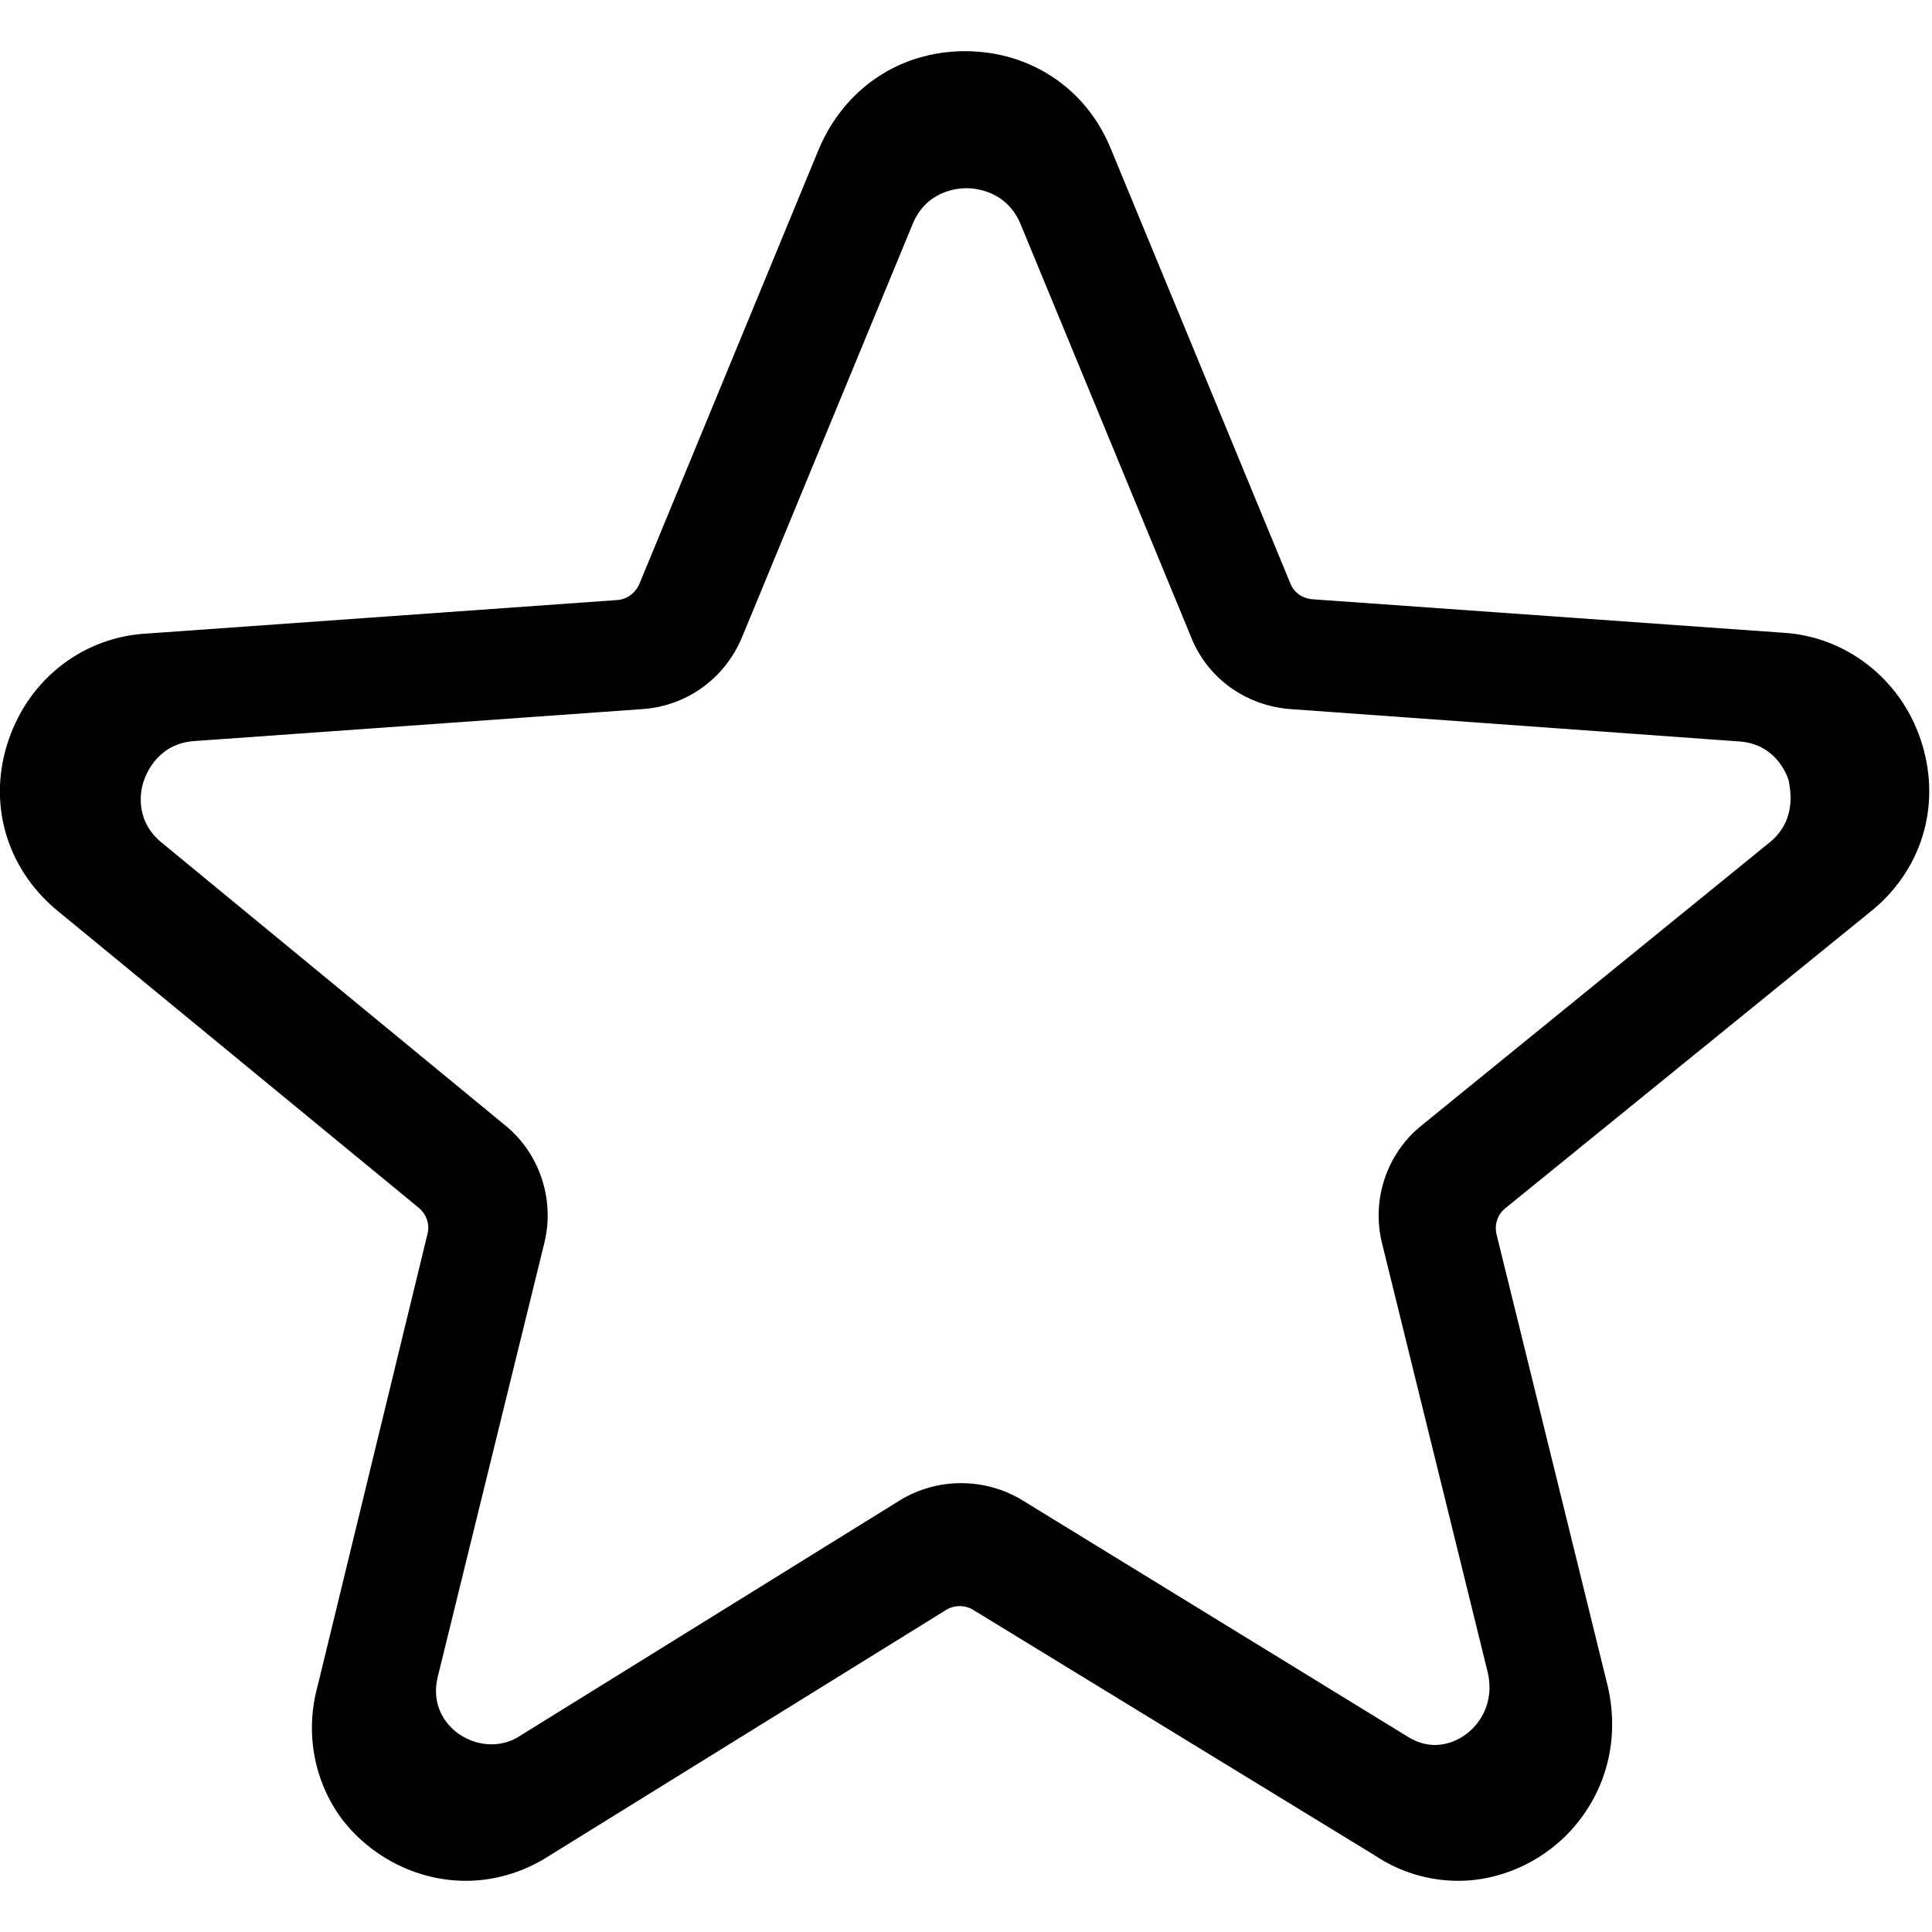 <?xml version="1.0" encoding="utf-8"?>
<!-- Generator: Adobe Illustrator 22.0.1, SVG Export Plug-In . SVG Version: 6.00 Build 0)  -->
<svg version="1.1" id="Capa_1" xmlns="http://www.w3.org/2000/svg" xmlns:xlink="http://www.w3.org/1999/xlink" x="0px" y="0px"
	 viewBox="0 0 490.7 490.7" style="enable-background:new 0 0 490.7 490.7;" xml:space="preserve">
<path d="M487.8,187.8c-5.2-15.5-19.1-26.2-35-27.1l-119.5-8.5c-2.5-0.2-4.7-1.7-5.6-4.1L282.1,37.7C275.9,22.5,261.7,13,245.1,13
	c-16.6,0-30.6,9.5-37.1,24.8l-45.6,110.5c-1,2.3-3.1,3.9-5.6,4.1l-119.3,8.5c-16.2,0.8-30,11.4-35.3,27c-5.4,15.7-0.8,32.2,11.9,43
	l92.3,75.9c1.9,1.6,2.8,4.2,2.2,6.5L80.7,428.1c-3.3,11.9-1,24.3,6.2,34c7.5,9.7,19.2,15.6,31.4,15.6c7.6,0,14.9-2.3,21.1-6.3
	l100.9-62.5c2.1-1.3,4.8-1.3,6.9,0l101.9,62.3c6.4,4.3,13.8,6.5,21.3,6.5c11.4,0,22.9-5.5,30.3-14.8c7.7-9.6,10.5-21.9,7.7-34.4
	l-28.3-115c-0.6-2.5,0.3-5.1,2.2-6.6l93.7-76.1C488.7,220,493.1,203.5,487.8,187.8z M449.9,213.6L361,285.9
	c-8.8,7.1-12.7,18.8-10,29.8l26.9,109.2c1.4,6.4-1.1,10.8-2.8,12.9c-2.6,3.3-6.6,5.4-10.7,5.4c-2.5,0-4.9-0.8-7.5-2.5l-97.3-59.7
	c-4.6-2.8-10-4.3-15.5-4.3c-5.5,0-10.9,1.5-15.6,4.4l-96.3,59.7c-6.1,4.1-14.4,2.3-18.8-3.4c-1.8-2.4-3.7-6.4-2-12.4l26.9-109.5
	c2.6-10.8-1.2-22.5-9.9-29.6l-87.6-72.1c-6.9-5.9-5-13.6-4.2-15.7c0.8-2.2,3.9-9.4,13-9.9l113.6-8.1c11.2-0.8,20.8-7.7,25.2-18.1
	l43.4-105.1c3.5-8.5,11.4-9.1,13.7-9.1s10.2,0.7,13.7,9.1l43.4,105.1c4.2,10.4,14,17.3,25.2,18.1l113.7,8.2c9,0.5,12.1,7.7,12.8,9.9
	C454.6,200.2,456.5,207.8,449.9,213.6z"/>
</svg>
